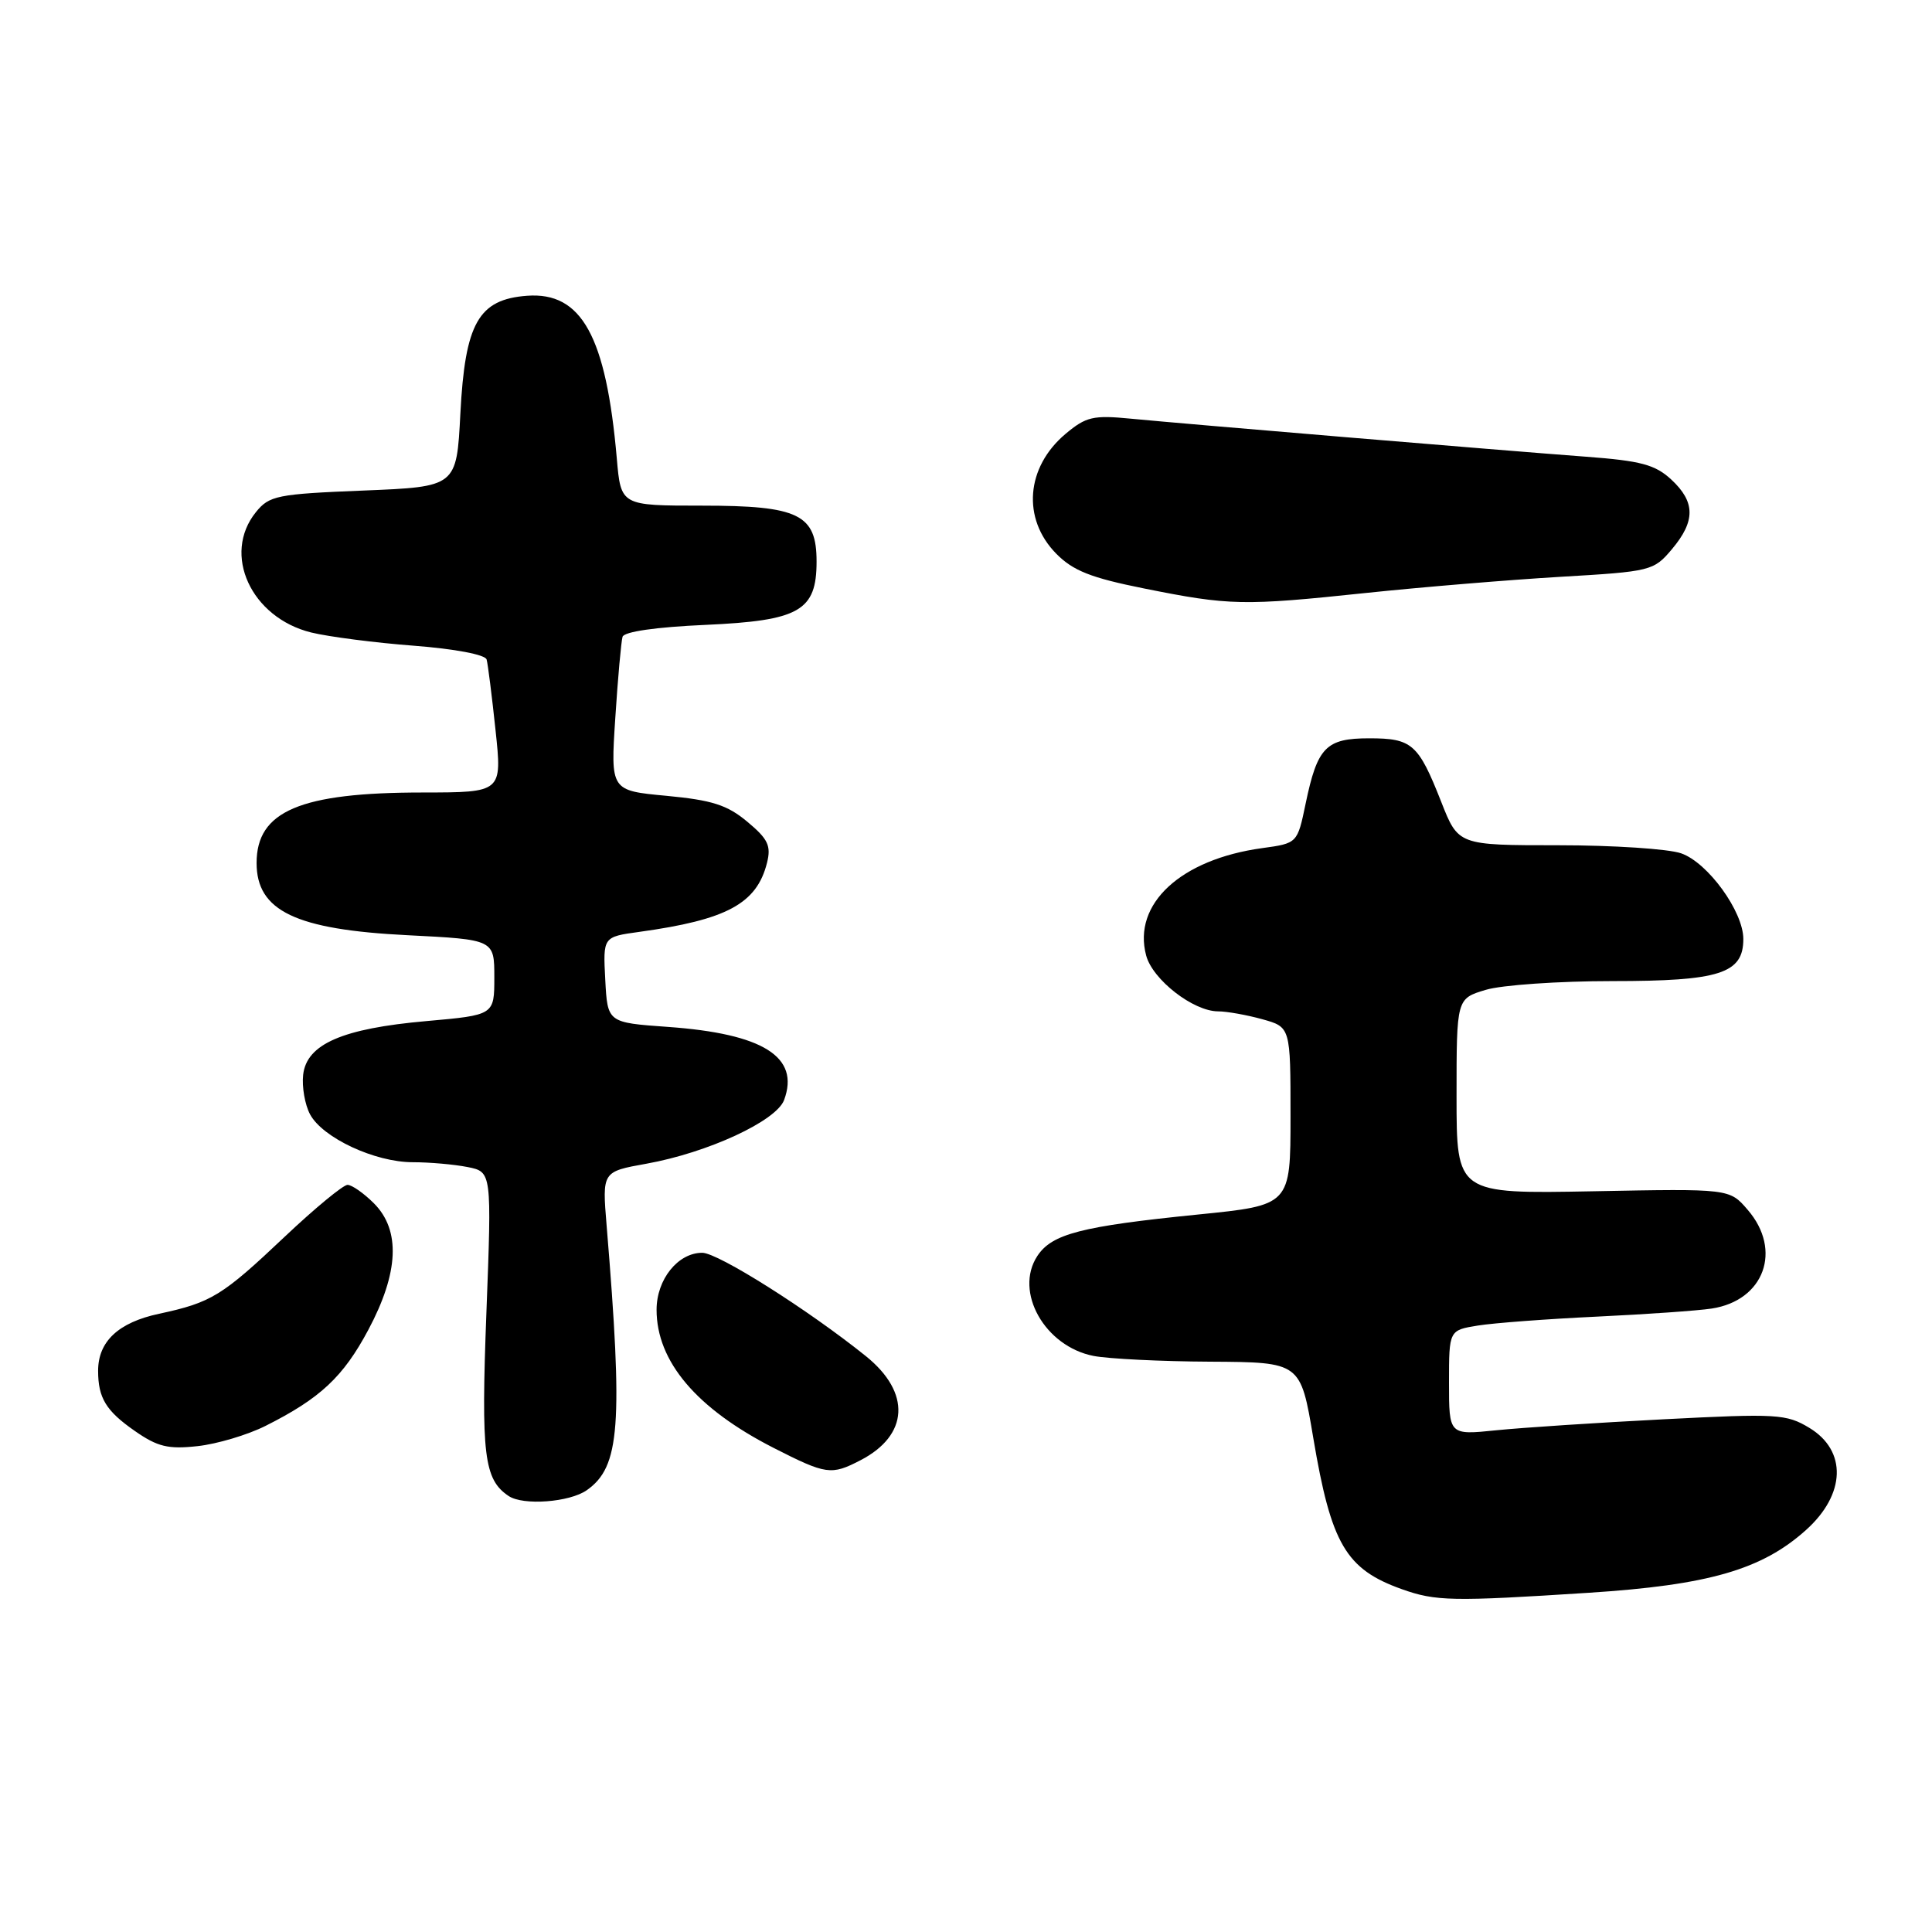 <?xml version="1.0" encoding="UTF-8" standalone="no"?>
<!DOCTYPE svg PUBLIC "-//W3C//DTD SVG 1.1//EN" "http://www.w3.org/Graphics/SVG/1.1/DTD/svg11.dtd" >
<svg xmlns="http://www.w3.org/2000/svg" xmlns:xlink="http://www.w3.org/1999/xlink" version="1.1" viewBox="0 0 256 256">
 <g >
 <path fill="currentColor"
d=" M 210.52 211.05 C 226.39 210.03 233.46 207.99 239.31 202.73 C 244.57 198.01 244.76 192.23 239.75 189.20 C 236.71 187.36 235.46 187.29 220.50 188.06 C 211.70 188.51 201.69 189.17 198.25 189.52 C 192.00 190.16 192.00 190.16 192.00 183.21 C 192.00 176.26 192.00 176.26 195.84 175.64 C 197.96 175.30 205.04 174.77 211.59 174.46 C 218.14 174.15 224.99 173.67 226.81 173.39 C 233.76 172.33 236.20 165.66 231.58 160.31 C 229.17 157.50 229.17 157.50 211.08 157.85 C 193.00 158.19 193.00 158.19 193.00 145.25 C 193.00 132.32 193.00 132.32 196.87 131.16 C 198.99 130.52 206.54 130.00 213.64 130.00 C 227.88 130.00 231.00 129.00 231.00 124.42 C 231.00 120.78 226.30 114.30 222.76 113.07 C 221.08 112.48 213.75 112.00 206.47 112.00 C 193.23 112.00 193.23 112.00 190.97 106.25 C 187.94 98.56 187.11 97.83 181.43 97.83 C 175.69 97.83 174.56 99.00 173.00 106.50 C 171.91 111.74 171.91 111.74 167.25 112.38 C 156.45 113.86 150.05 119.78 151.87 126.60 C 152.72 129.81 158.11 134.00 161.40 134.01 C 162.55 134.01 165.19 134.48 167.25 135.05 C 171.00 136.09 171.00 136.09 171.00 147.90 C 171.00 159.70 171.00 159.70 158.75 160.93 C 143.26 162.49 139.38 163.49 137.45 166.43 C 134.35 171.16 138.44 178.41 144.91 179.67 C 146.88 180.05 153.86 180.40 160.41 180.43 C 172.33 180.50 172.33 180.50 174.01 190.50 C 176.38 204.59 178.32 207.92 185.74 210.57 C 190.25 212.18 192.41 212.22 210.52 211.05 Z  M 77.75 197.46 C 82.16 194.37 82.57 188.89 80.38 162.38 C 79.79 155.25 79.79 155.25 85.64 154.20 C 93.78 152.74 102.87 148.54 103.90 145.75 C 106.01 140.04 101.12 136.97 88.50 136.07 C 80.50 135.50 80.50 135.50 80.20 129.82 C 79.90 124.14 79.90 124.14 84.70 123.48 C 96.31 121.88 100.27 119.74 101.63 114.34 C 102.20 112.07 101.77 111.17 99.03 108.89 C 96.37 106.66 94.35 106.02 88.32 105.45 C 80.90 104.76 80.90 104.76 81.53 95.13 C 81.87 89.83 82.31 85.00 82.49 84.38 C 82.70 83.70 86.90 83.09 93.48 82.80 C 105.93 82.24 108.20 80.95 108.20 74.41 C 108.20 68.15 105.86 67.00 93.03 67.00 C 82.27 67.00 82.27 67.00 81.73 60.75 C 80.31 44.53 77.07 38.66 69.84 39.19 C 63.40 39.67 61.62 42.81 61.00 54.82 C 60.50 64.50 60.50 64.50 48.16 65.00 C 36.70 65.46 35.68 65.67 33.91 67.86 C 29.40 73.44 33.26 81.84 41.24 83.81 C 43.58 84.38 49.70 85.17 54.83 85.56 C 60.27 85.98 64.30 86.74 64.48 87.39 C 64.65 88.00 65.18 92.21 65.66 96.75 C 66.54 105.00 66.54 105.00 56.02 105.01 C 39.78 105.01 34.00 107.47 34.00 114.35 C 34.00 120.70 39.16 123.18 54.00 123.92 C 65.50 124.50 65.50 124.50 65.50 129.50 C 65.50 134.50 65.50 134.50 56.50 135.30 C 45.37 136.28 40.63 138.35 40.17 142.41 C 39.99 144.01 40.40 146.37 41.08 147.65 C 42.75 150.77 49.68 154.00 54.69 154.00 C 56.92 154.00 60.19 154.29 61.96 154.64 C 65.16 155.28 65.16 155.28 64.45 173.96 C 63.73 192.78 64.13 196.05 67.40 198.23 C 69.32 199.52 75.47 199.06 77.75 197.46 Z  M 114.02 193.49 C 120.43 190.17 120.73 184.53 114.75 179.71 C 107.12 173.57 95.14 166.00 93.05 166.00 C 89.83 166.00 87.00 169.53 87.00 173.55 C 87.00 180.40 92.29 186.64 102.50 191.85 C 109.49 195.41 110.14 195.50 114.02 193.49 Z  M 35.18 188.94 C 42.43 185.30 45.48 182.45 48.81 176.20 C 52.85 168.62 53.10 163.01 49.55 159.45 C 48.20 158.10 46.62 157.00 46.05 157.00 C 45.48 157.00 41.74 160.08 37.75 163.85 C 29.43 171.72 28.02 172.59 21.08 174.08 C 15.69 175.23 13.00 177.75 13.00 181.64 C 13.00 185.24 14.05 186.96 17.88 189.62 C 20.88 191.71 22.29 192.05 26.18 191.62 C 28.76 191.34 32.81 190.13 35.18 188.94 Z  M 181.00 78.57 C 188.43 77.79 200.03 76.83 206.78 76.43 C 218.76 75.73 219.12 75.64 221.53 72.78 C 224.68 69.04 224.65 66.51 221.45 63.54 C 219.32 61.57 217.42 61.06 210.20 60.52 C 198.83 59.67 157.09 56.18 149.87 55.48 C 144.85 54.99 143.91 55.21 141.19 57.49 C 135.94 61.91 135.40 68.72 139.94 73.35 C 142.17 75.62 144.53 76.56 151.62 77.98 C 162.94 80.25 164.71 80.29 181.00 78.57 Z "/>
</g>
</svg>